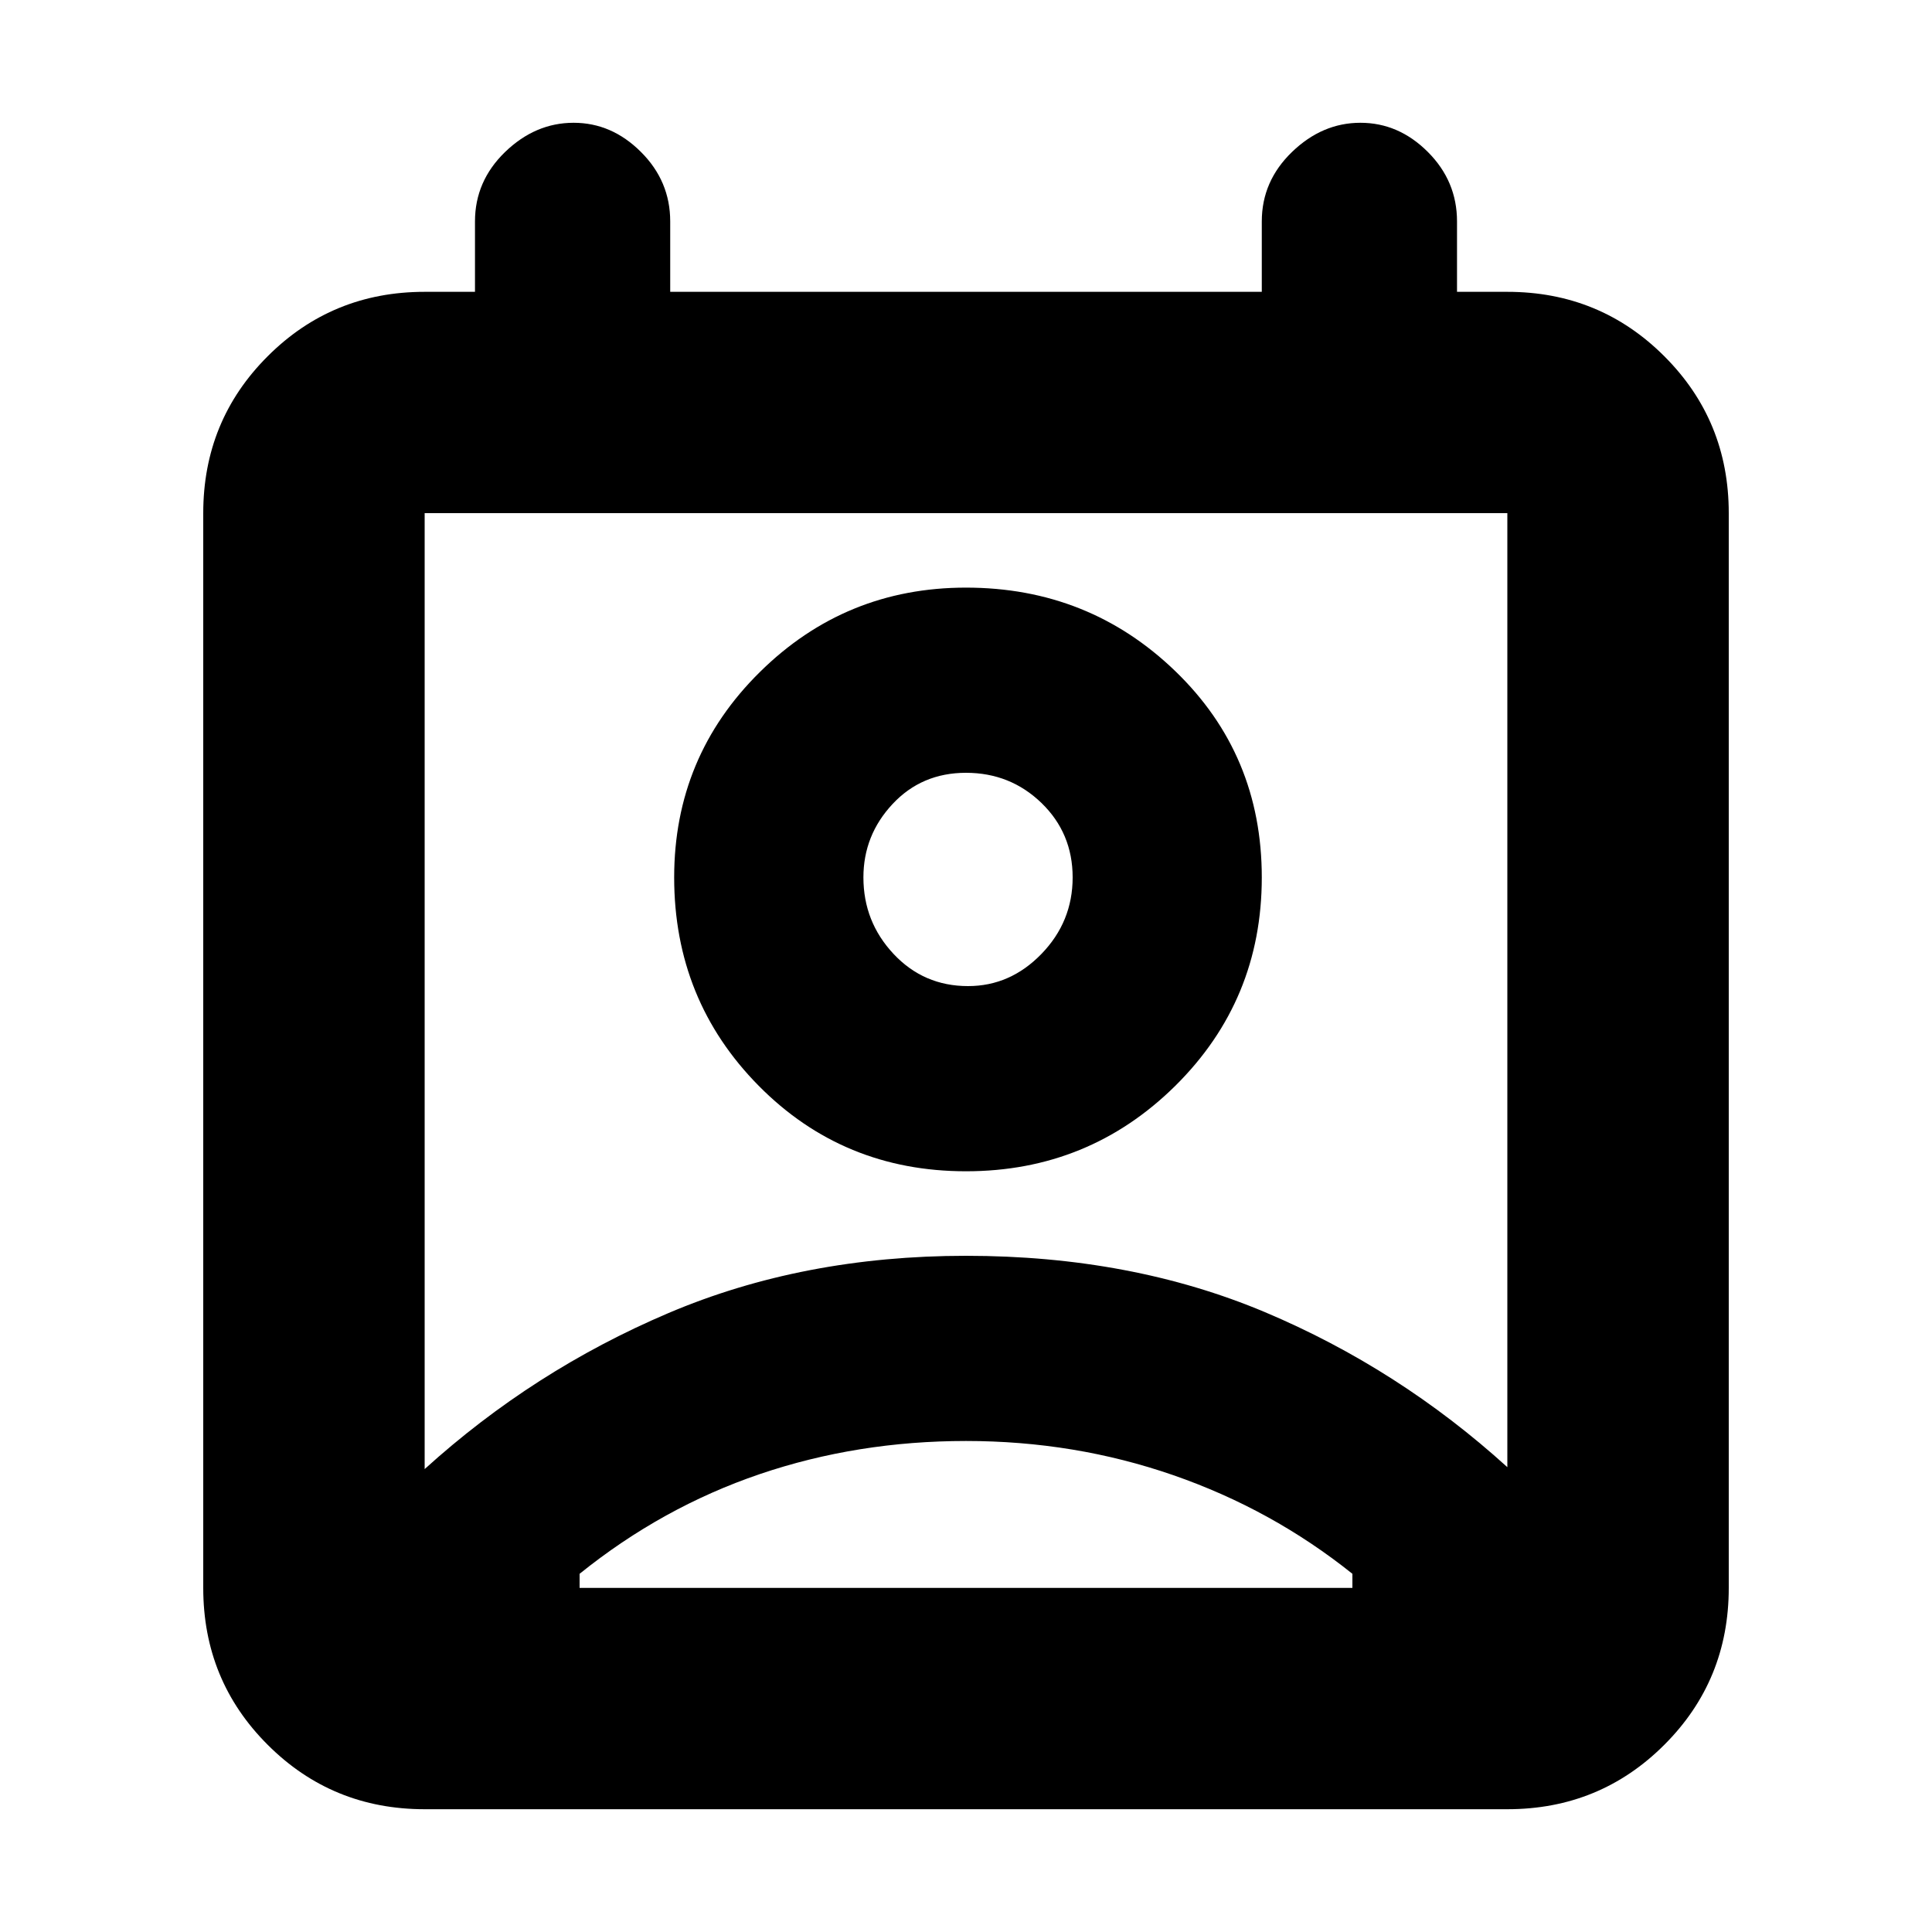 <svg xmlns="http://www.w3.org/2000/svg" height="20" width="20"><path d="M6 16.438H14V16.292Q13.167 15.625 12.146 15.271Q11.125 14.917 10 14.917Q8.875 14.917 7.865 15.26Q6.854 15.604 6 16.292ZM4.396 15.208Q5.521 14.188 6.917 13.594Q8.312 13 10 13Q11.708 13 13.094 13.583Q14.479 14.167 15.604 15.188V5.312Q15.604 5.312 15.604 5.312Q15.604 5.312 15.604 5.312H4.396Q4.396 5.312 4.396 5.312Q4.396 5.312 4.396 5.312ZM10 12.125Q8.729 12.125 7.854 11.24Q6.979 10.354 6.979 9.083Q6.979 7.833 7.865 6.958Q8.75 6.083 10 6.083Q11.271 6.083 12.167 6.948Q13.062 7.812 13.062 9.083Q13.062 10.354 12.167 11.24Q11.271 12.125 10 12.125ZM10.021 10.208Q10.458 10.208 10.781 9.875Q11.104 9.542 11.104 9.083Q11.104 8.625 10.781 8.312Q10.458 8 10 8Q9.542 8 9.24 8.323Q8.938 8.646 8.938 9.083Q8.938 9.542 9.25 9.875Q9.562 10.208 10.021 10.208ZM4.396 18.729Q3.438 18.729 2.771 18.062Q2.104 17.396 2.104 16.438V5.312Q2.104 4.354 2.771 3.688Q3.438 3.021 4.396 3.021H4.917V2.292Q4.917 1.875 5.229 1.573Q5.542 1.271 5.938 1.271Q6.333 1.271 6.635 1.573Q6.938 1.875 6.938 2.292V3.021H13.062V2.292Q13.062 1.875 13.375 1.573Q13.688 1.271 14.083 1.271Q14.479 1.271 14.781 1.573Q15.083 1.875 15.083 2.292V3.021H15.604Q16.562 3.021 17.229 3.688Q17.896 4.354 17.896 5.312V16.438Q17.896 17.396 17.229 18.062Q16.562 18.729 15.604 18.729ZM10 9.083Q10 9.083 10 9.083Q10 9.083 10 9.083Q10 9.083 10 9.083Q10 9.083 10 9.083Q10 9.083 10 9.083Q10 9.083 10 9.083Q10 9.083 10 9.083Q10 9.083 10 9.083ZM6 16.438Q6.854 16.438 7.865 16.438Q8.875 16.438 10 16.438Q11.125 16.438 12.146 16.438Q13.167 16.438 14 16.438Z"/></svg>
